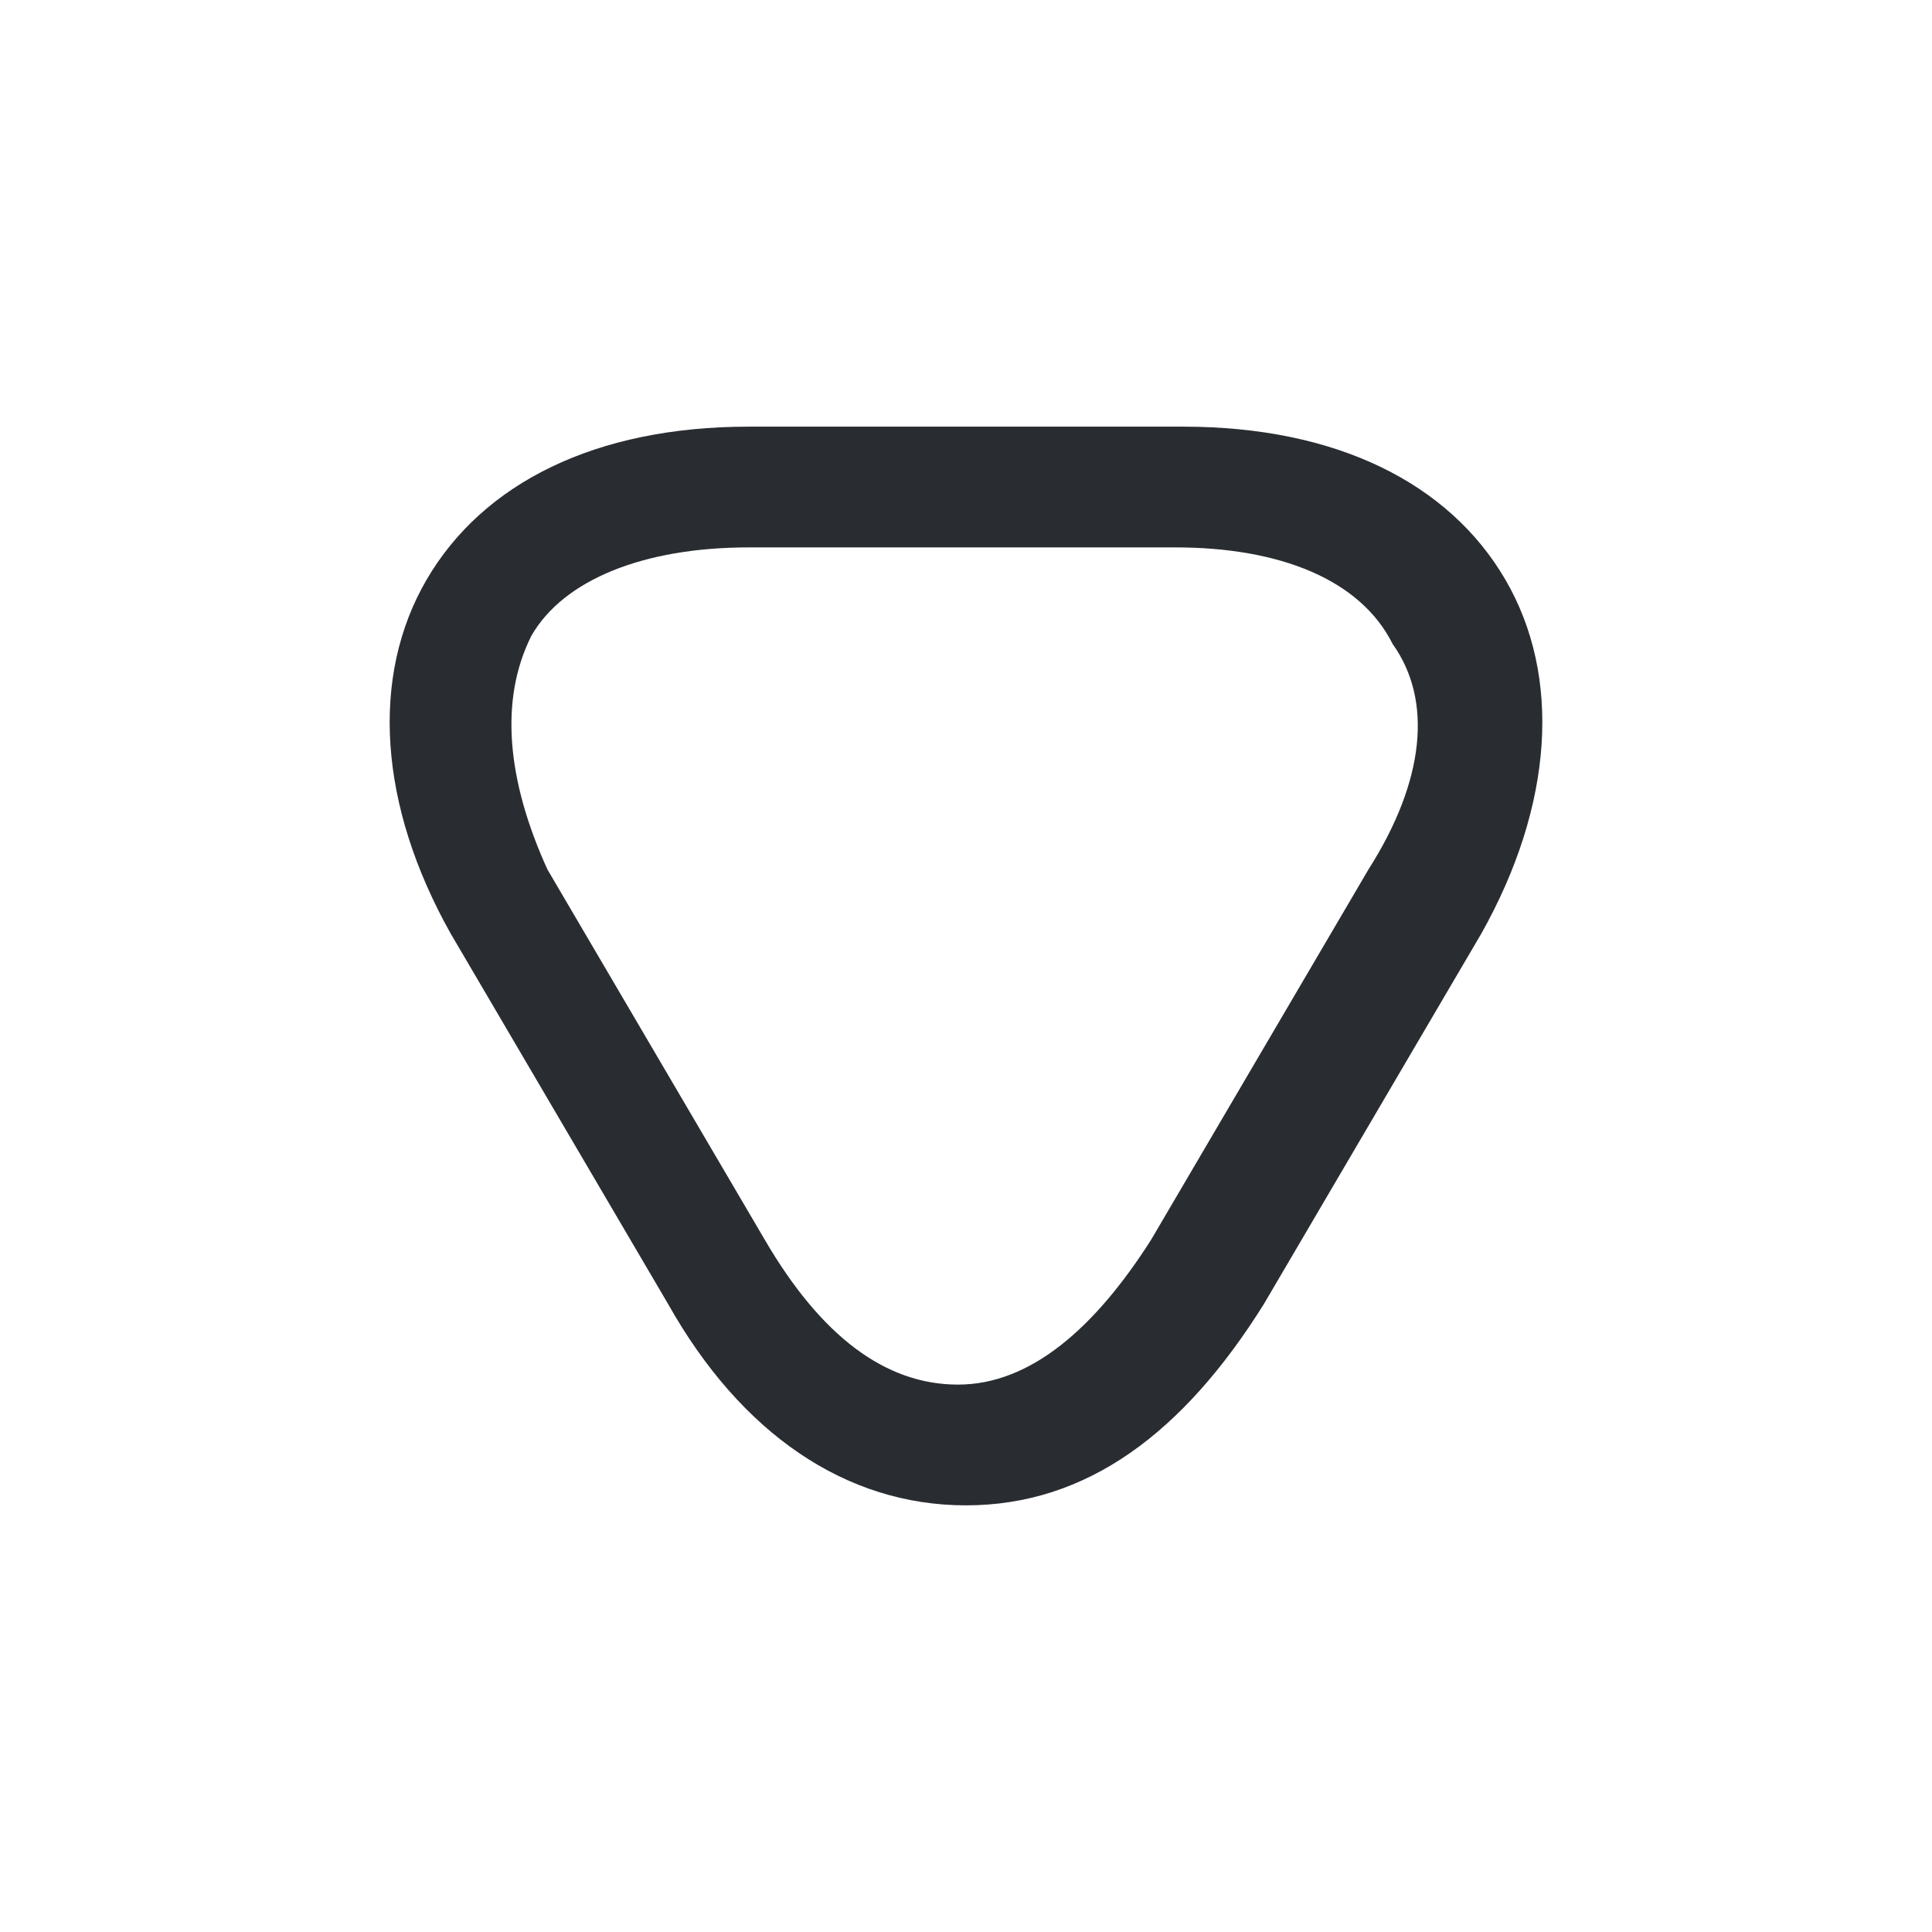 <?xml version="1.0" encoding="utf-8"?>
<!-- Generator: Adobe Illustrator 25.3.1, SVG Export Plug-In . SVG Version: 6.00 Build 0)  -->
<svg version="1.1" id="Layer_1" xmlns="http://www.w3.org/2000/svg" xmlns:xlink="http://www.w3.org/1999/xlink" x="0px" y="0px"
	 viewBox="0 0 24 24" style="enable-background:new 0 0 24 24;" xml:space="preserve">
<style type="text/css">
	.st0{fill:#292D32;}
</style>
<path class="st0" d="M18.7,7.2c-0.7-1.2-2.1-1.9-4-1.9H9.3c-1.9,0-3.3,0.7-4,1.9C4.6,8.4,4.7,10,5.6,11.6l2.7,4.6
	c0.9,1.6,2.2,2.5,3.7,2.5s2.7-0.9,3.7-2.5l2.7-4.6C19.3,10,19.4,8.4,18.7,7.2z M17,10.8l-2.7,4.6c-0.7,1.1-1.5,1.8-2.4,1.8
	s-1.7-0.6-2.4-1.8l-2.7-4.6C6.3,9.7,6.2,8.7,6.6,7.9C7,7.2,8,6.8,9.3,6.8h5.3c1.3,0,2.3,0.4,2.7,1.2C17.8,8.7,17.7,9.7,17,10.8z"/>
</svg>
